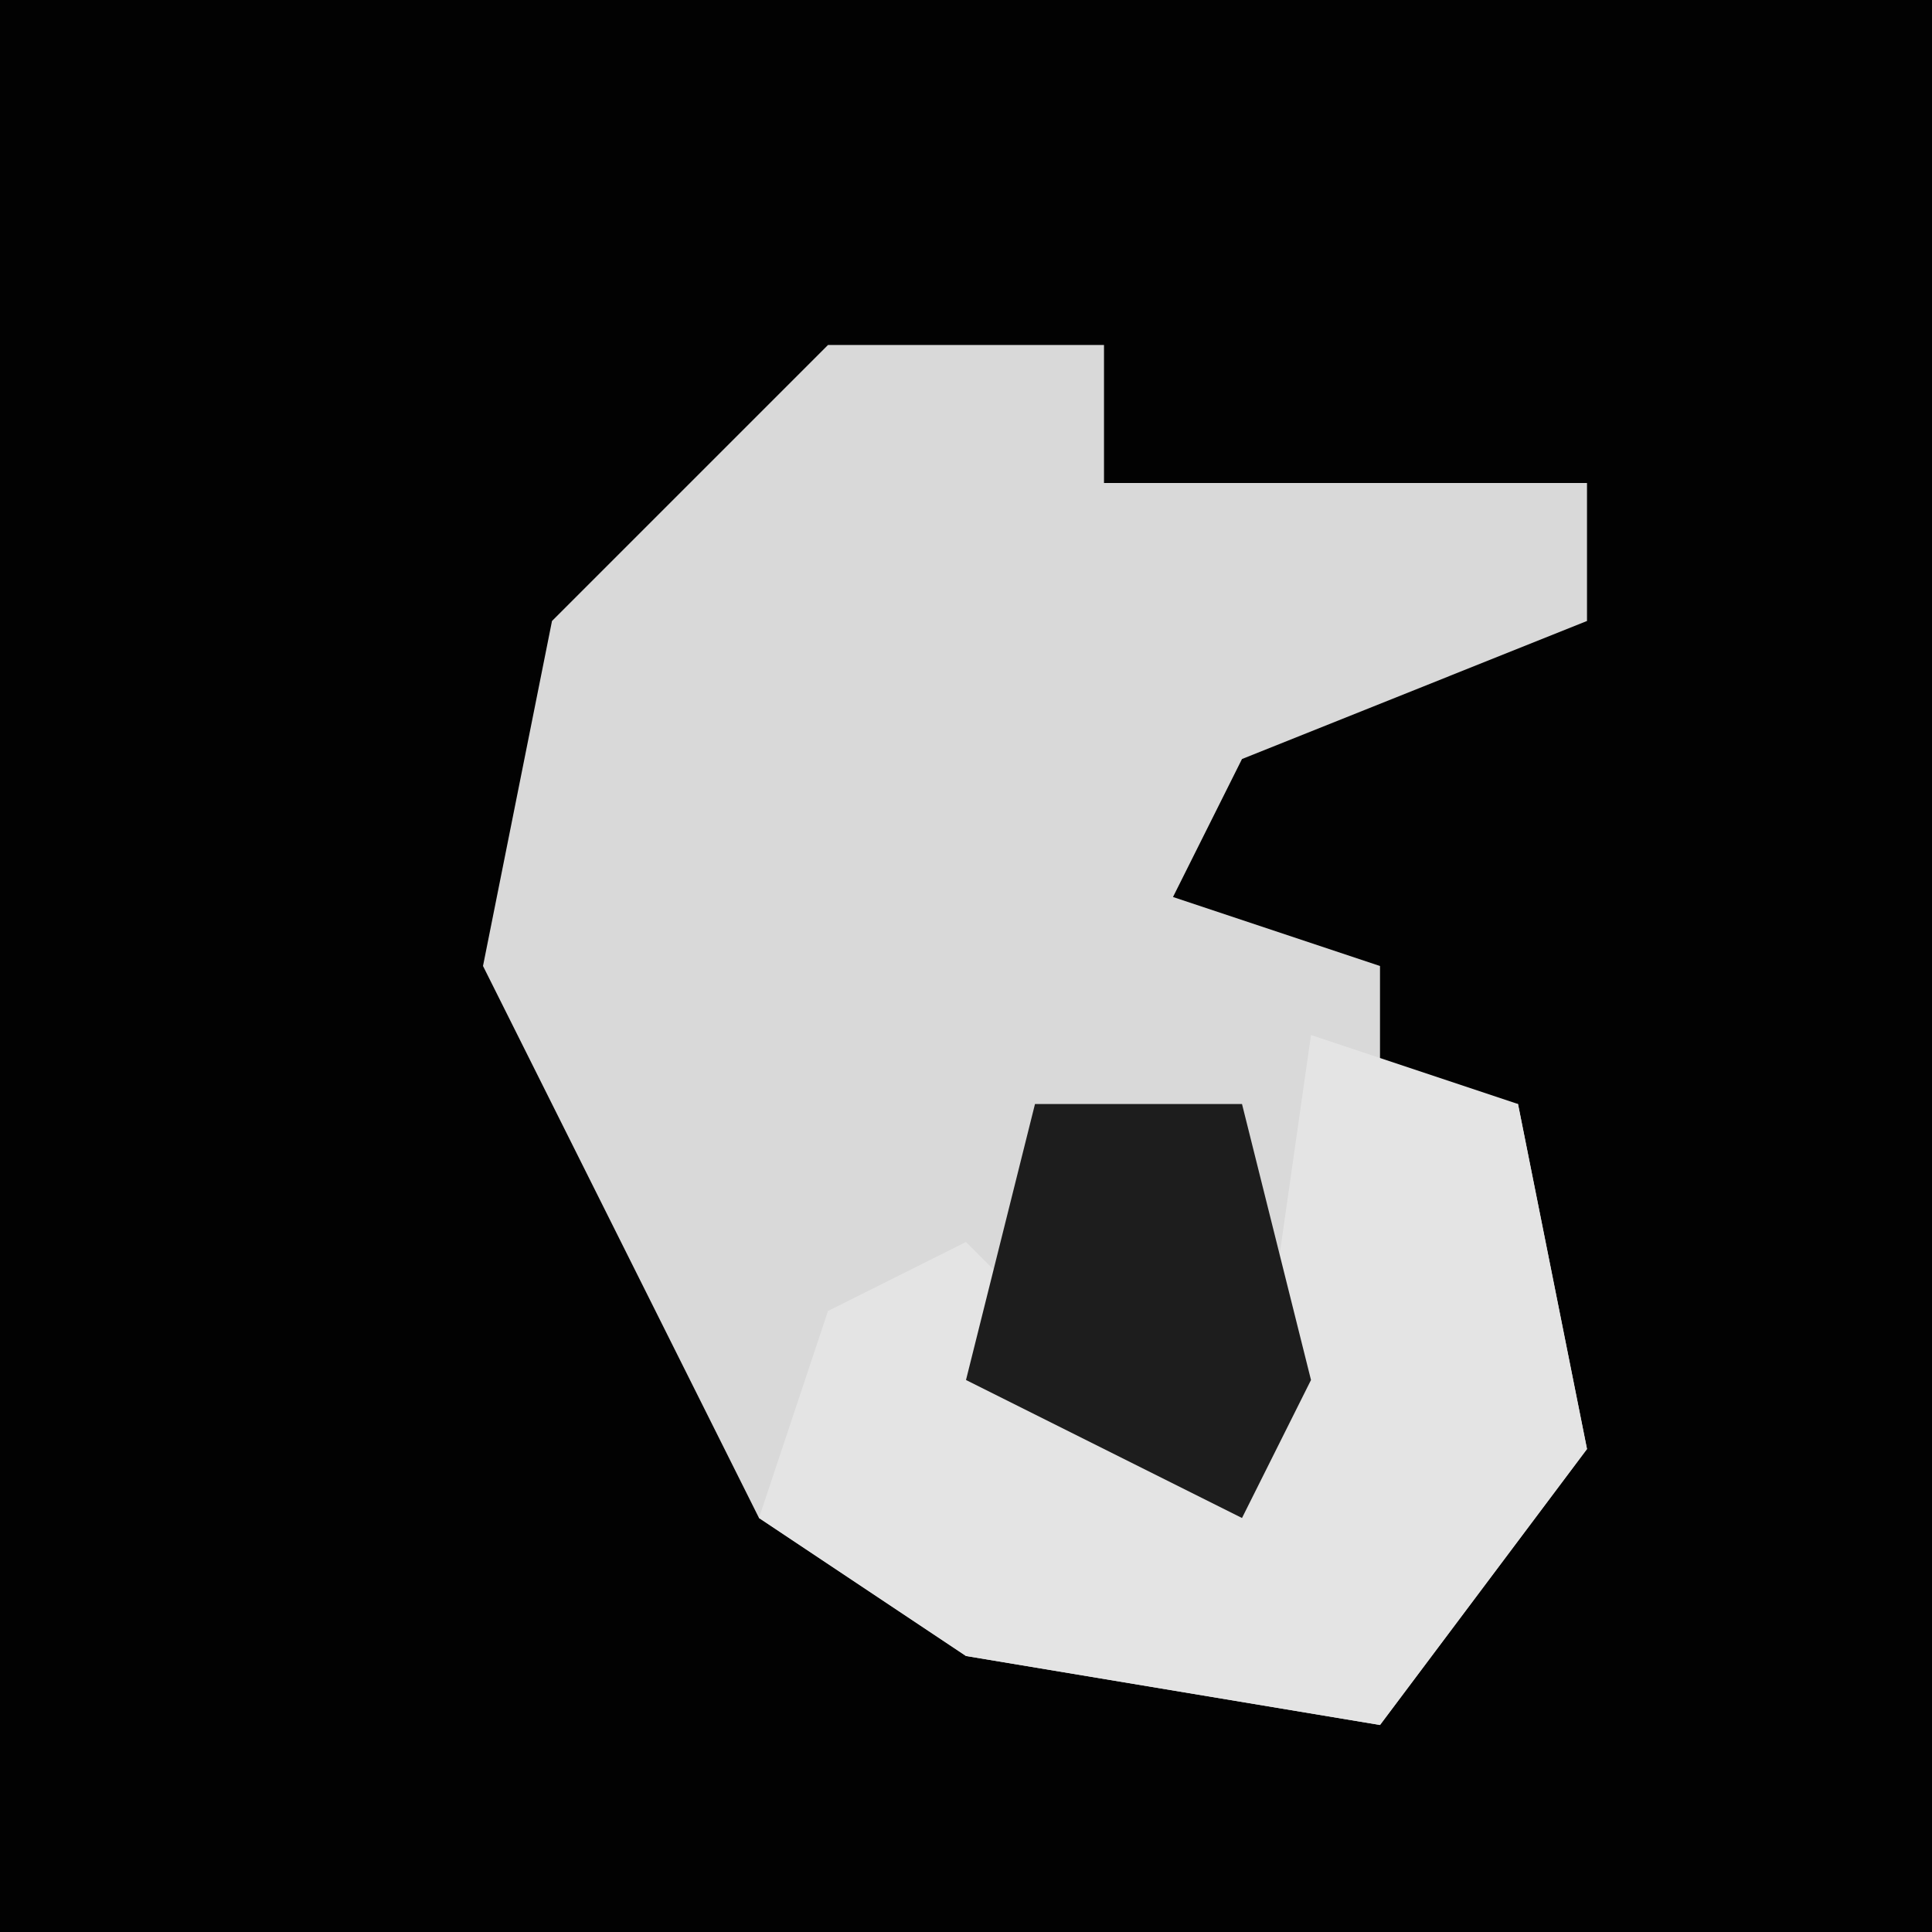 <?xml version="1.0" encoding="UTF-8"?>
<svg version="1.1" xmlns="http://www.w3.org/2000/svg" width="28" height="28">
<path d="M0,0 L28,0 L28,28 L0,28 Z " fill="#020202" transform="translate(0,0)"/>
<path d="M0,0 L4,0 L4,2 L11,2 L11,4 L6,6 L5,8 L8,9 L8,11 L10,11 L11,16 L8,20 L2,19 L-1,17 L-5,9 L-4,4 Z " fill="#D9D9D9" transform="translate(12,5)"/>
<path d="M0,0 L3,1 L4,6 L1,10 L-5,9 L-8,7 L-7,4 L-5,3 L-1,7 Z " fill="#E4E4E4" transform="translate(19,15)"/>
<path d="M0,0 L3,0 L4,4 L3,6 L-1,4 Z " fill="#1D1D1D" transform="translate(15,16)"/>
</svg>

